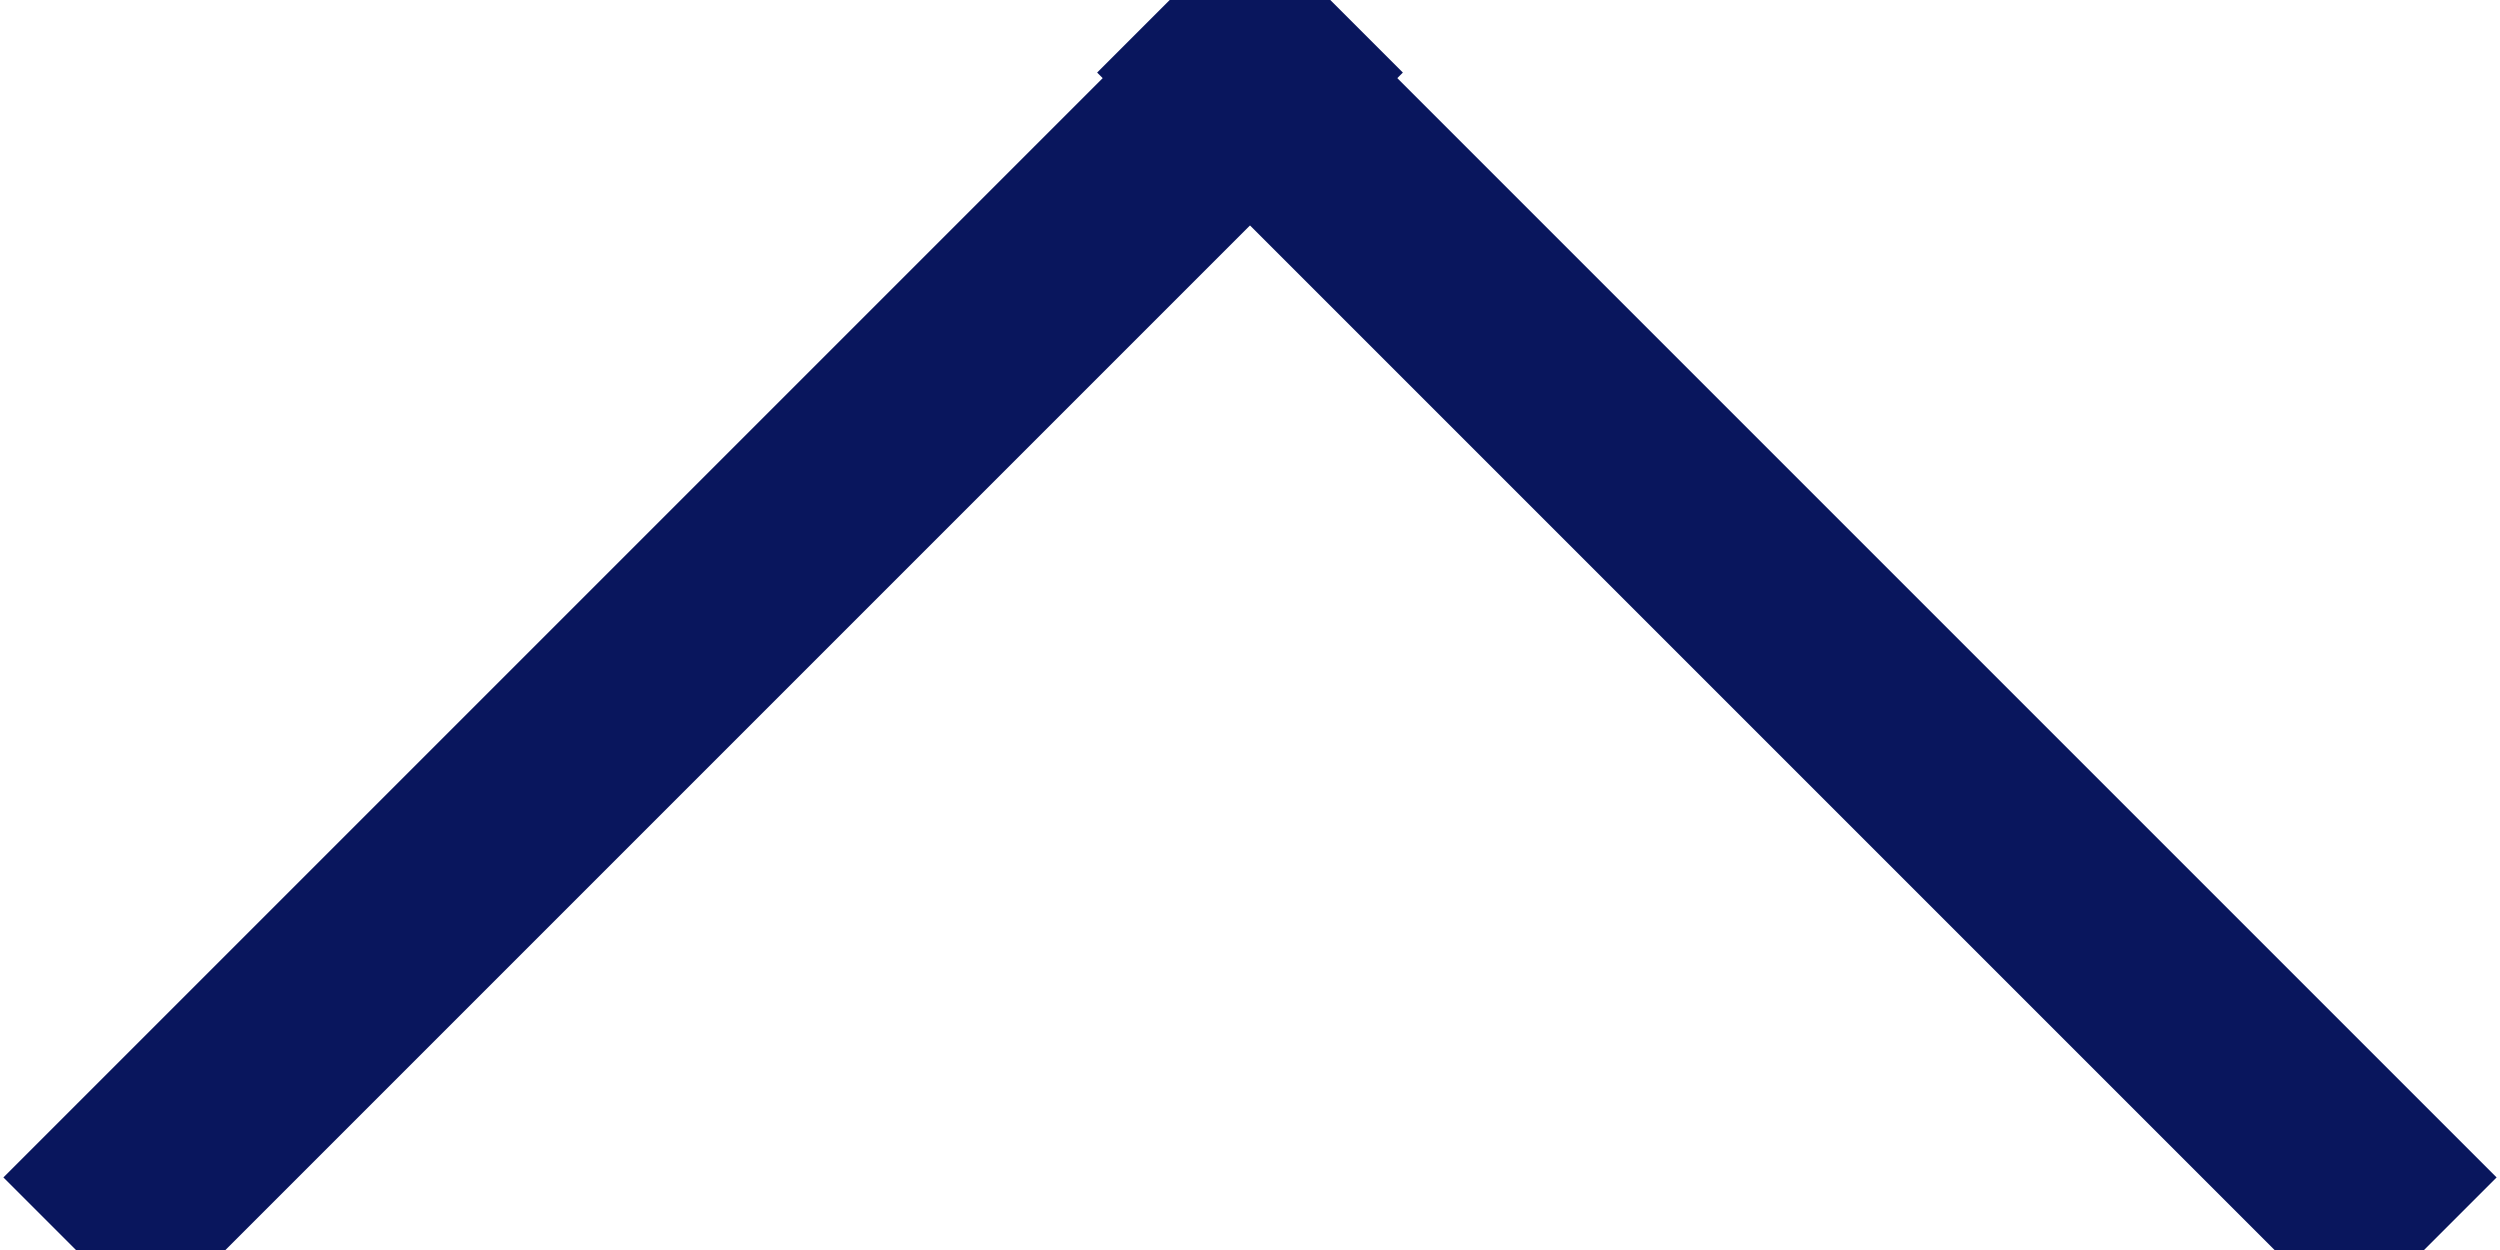 <?xml version="1.0" encoding="UTF-8"?>
<svg width="12px" height="6px" viewBox="0 0 12 6" version="1.1" xmlns="http://www.w3.org/2000/svg" xmlns:xlink="http://www.w3.org/1999/xlink">
    <!-- Generator: Sketch 59.1 (86144) - https://sketch.com -->
    <title>Group 12 Copy 2</title>
    <desc>Created with Sketch.</desc>
    <g id="Page-1" stroke="none" stroke-width="1" fill="none" fill-rule="evenodd" stroke-linecap="square">
        <g id="1-jobs" transform="translate(-46, -86)" stroke="#09165D">
            <g id="Group-12-Copy-2" transform="translate(52, 89) rotate(90) translate(-52, -89) translate(49, 83)">
                <line x1="-0.75" y1="3.375" x2="6.75" y2="3.375" id="Minus-Copy-3" transform="translate(3, 3.375) rotate(-45) translate(-3, -3.375) "></line>
                <line x1="-0.75" y1="8.625" x2="6.75" y2="8.625" id="Minus-Copy-3" transform="translate(3, 8.625) rotate(45) translate(-3, -8.625) "></line>
            </g>
        </g>
    </g>
</svg>
